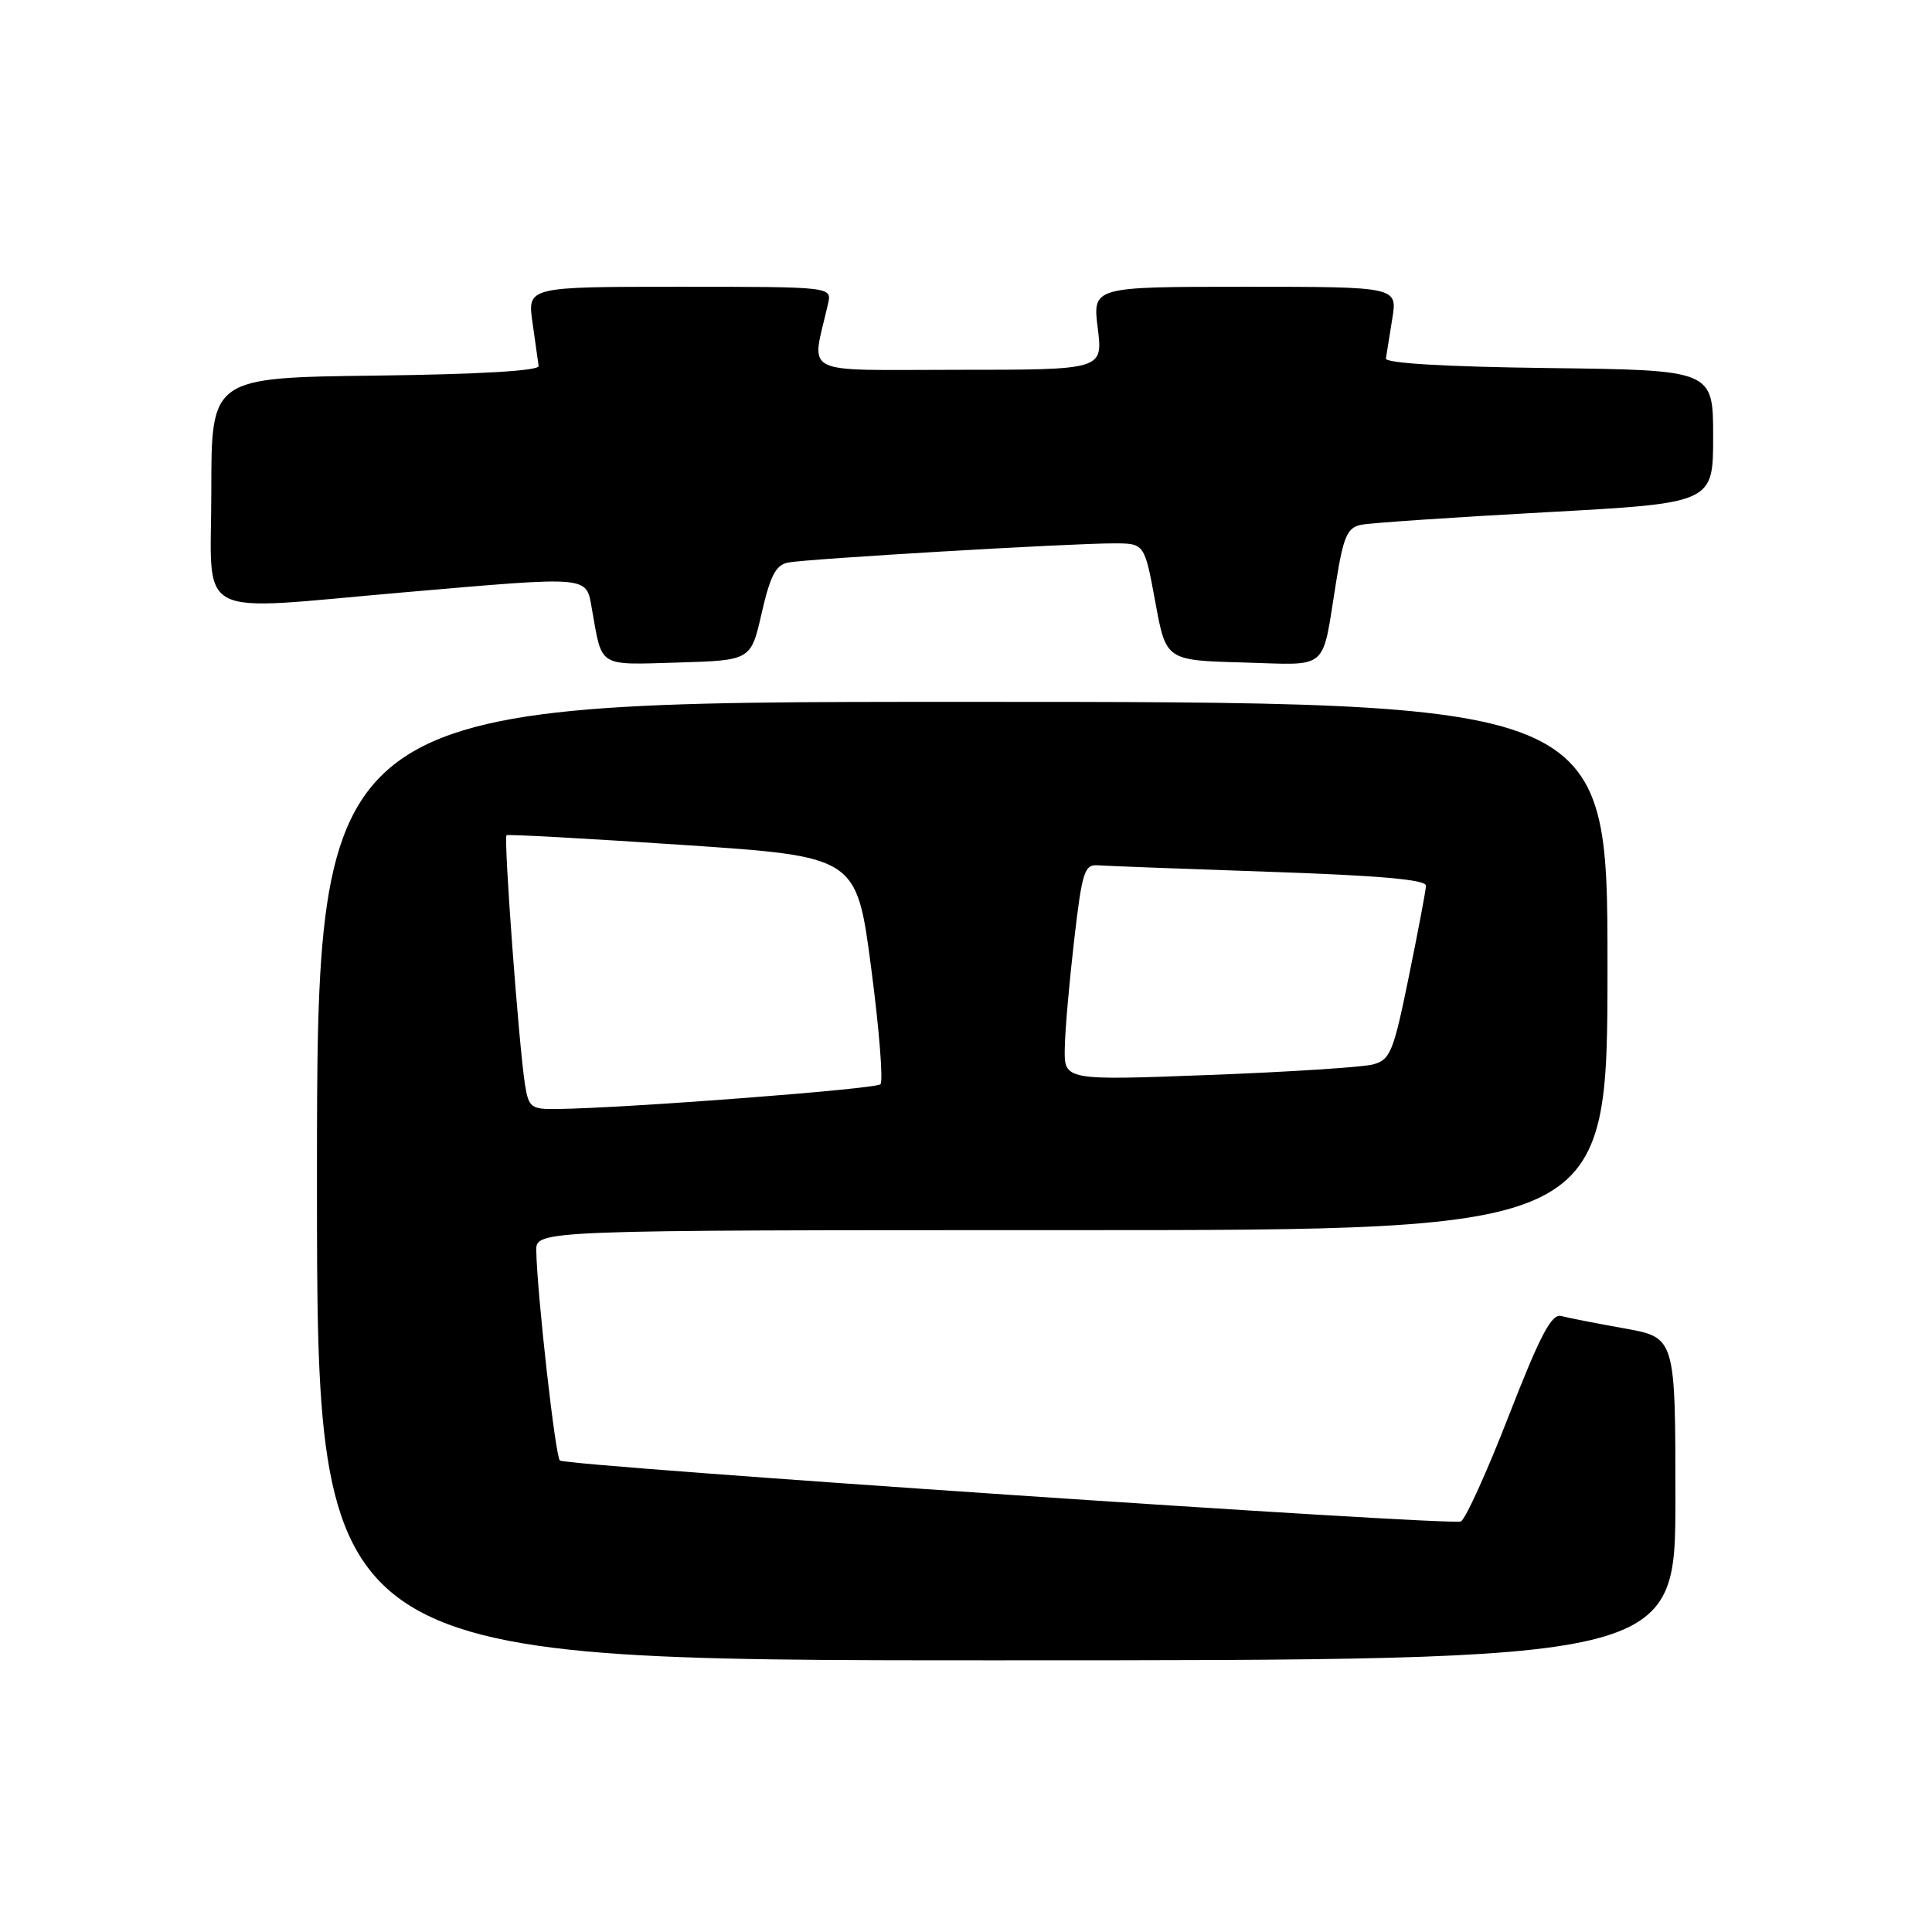 <?xml version="1.0" encoding="UTF-8" standalone="no"?>
<!DOCTYPE svg PUBLIC "-//W3C//DTD SVG 1.1//EN" "http://www.w3.org/Graphics/SVG/1.1/DTD/svg11.dtd" >
<svg xmlns="http://www.w3.org/2000/svg" xmlns:xlink="http://www.w3.org/1999/xlink" version="1.1" viewBox="0 0 256 256">
 <g >
 <path fill="currentColor"
d=" M 222.00 198.61 C 222.00 177.23 222.00 177.23 215.25 176.02 C 211.54 175.36 207.77 174.62 206.87 174.38 C 205.59 174.04 204.11 176.85 199.93 187.57 C 197.02 195.07 194.15 201.38 193.56 201.60 C 191.99 202.19 74.92 194.26 74.18 193.52 C 73.58 192.92 71.18 171.60 71.06 165.75 C 71.00 163.00 71.00 163.00 142.00 163.00 C 213.00 163.00 213.00 163.00 213.00 128.00 C 213.00 93.00 213.00 93.00 127.50 93.00 C 42.00 93.00 42.00 93.00 42.00 156.50 C 42.00 220.00 42.00 220.00 132.00 220.00 C 222.00 220.00 222.00 220.00 222.00 198.61 Z  M 100.93 81.22 C 102.06 76.29 102.80 74.86 104.43 74.54 C 106.92 74.05 141.80 71.99 147.58 72.00 C 151.65 72.00 151.65 72.00 153.08 79.75 C 154.50 87.50 154.50 87.50 164.67 87.78 C 176.27 88.11 175.11 89.10 177.02 77.25 C 178.00 71.10 178.51 69.92 180.34 69.54 C 181.53 69.29 192.51 68.55 204.75 67.88 C 227.00 66.67 227.00 66.67 227.00 57.86 C 227.00 49.04 227.00 49.04 205.25 48.77 C 191.47 48.60 183.55 48.13 183.64 47.50 C 183.72 46.95 184.10 44.59 184.48 42.25 C 185.18 38.00 185.18 38.00 164.97 38.00 C 144.77 38.00 144.77 38.00 145.46 43.50 C 146.14 49.00 146.14 49.00 126.95 49.00 C 105.63 49.00 107.52 49.96 109.72 40.25 C 110.23 38.00 110.23 38.00 90.06 38.00 C 69.88 38.00 69.88 38.00 70.56 42.75 C 70.93 45.36 71.30 47.95 71.37 48.50 C 71.45 49.13 63.52 49.60 49.75 49.77 C 28.00 50.04 28.00 50.04 28.00 65.02 C 28.00 82.43 25.16 80.94 53.50 78.49 C 78.55 76.33 77.64 76.25 78.44 80.75 C 79.82 88.52 79.14 88.10 89.83 87.79 C 99.50 87.50 99.50 87.50 100.93 81.22 Z  M 69.57 143.75 C 68.75 138.62 66.70 110.95 67.12 110.67 C 67.33 110.53 77.85 111.11 90.50 111.96 C 113.50 113.50 113.50 113.50 115.43 128.23 C 116.50 136.33 117.05 143.28 116.66 143.67 C 116.03 144.31 82.99 146.83 73.80 146.95 C 70.38 147.00 70.05 146.75 69.57 143.75 Z  M 141.09 138.84 C 141.13 136.45 141.70 130.00 142.34 124.50 C 143.39 115.46 143.69 114.52 145.50 114.66 C 146.60 114.74 156.84 115.13 168.25 115.52 C 182.75 116.01 188.99 116.56 188.95 117.36 C 188.93 117.99 187.90 123.42 186.67 129.44 C 184.64 139.40 184.22 140.43 181.94 141.04 C 180.57 141.41 170.80 142.04 160.22 142.44 C 141.00 143.17 141.00 143.17 141.09 138.84 Z "/>
</g>
</svg>